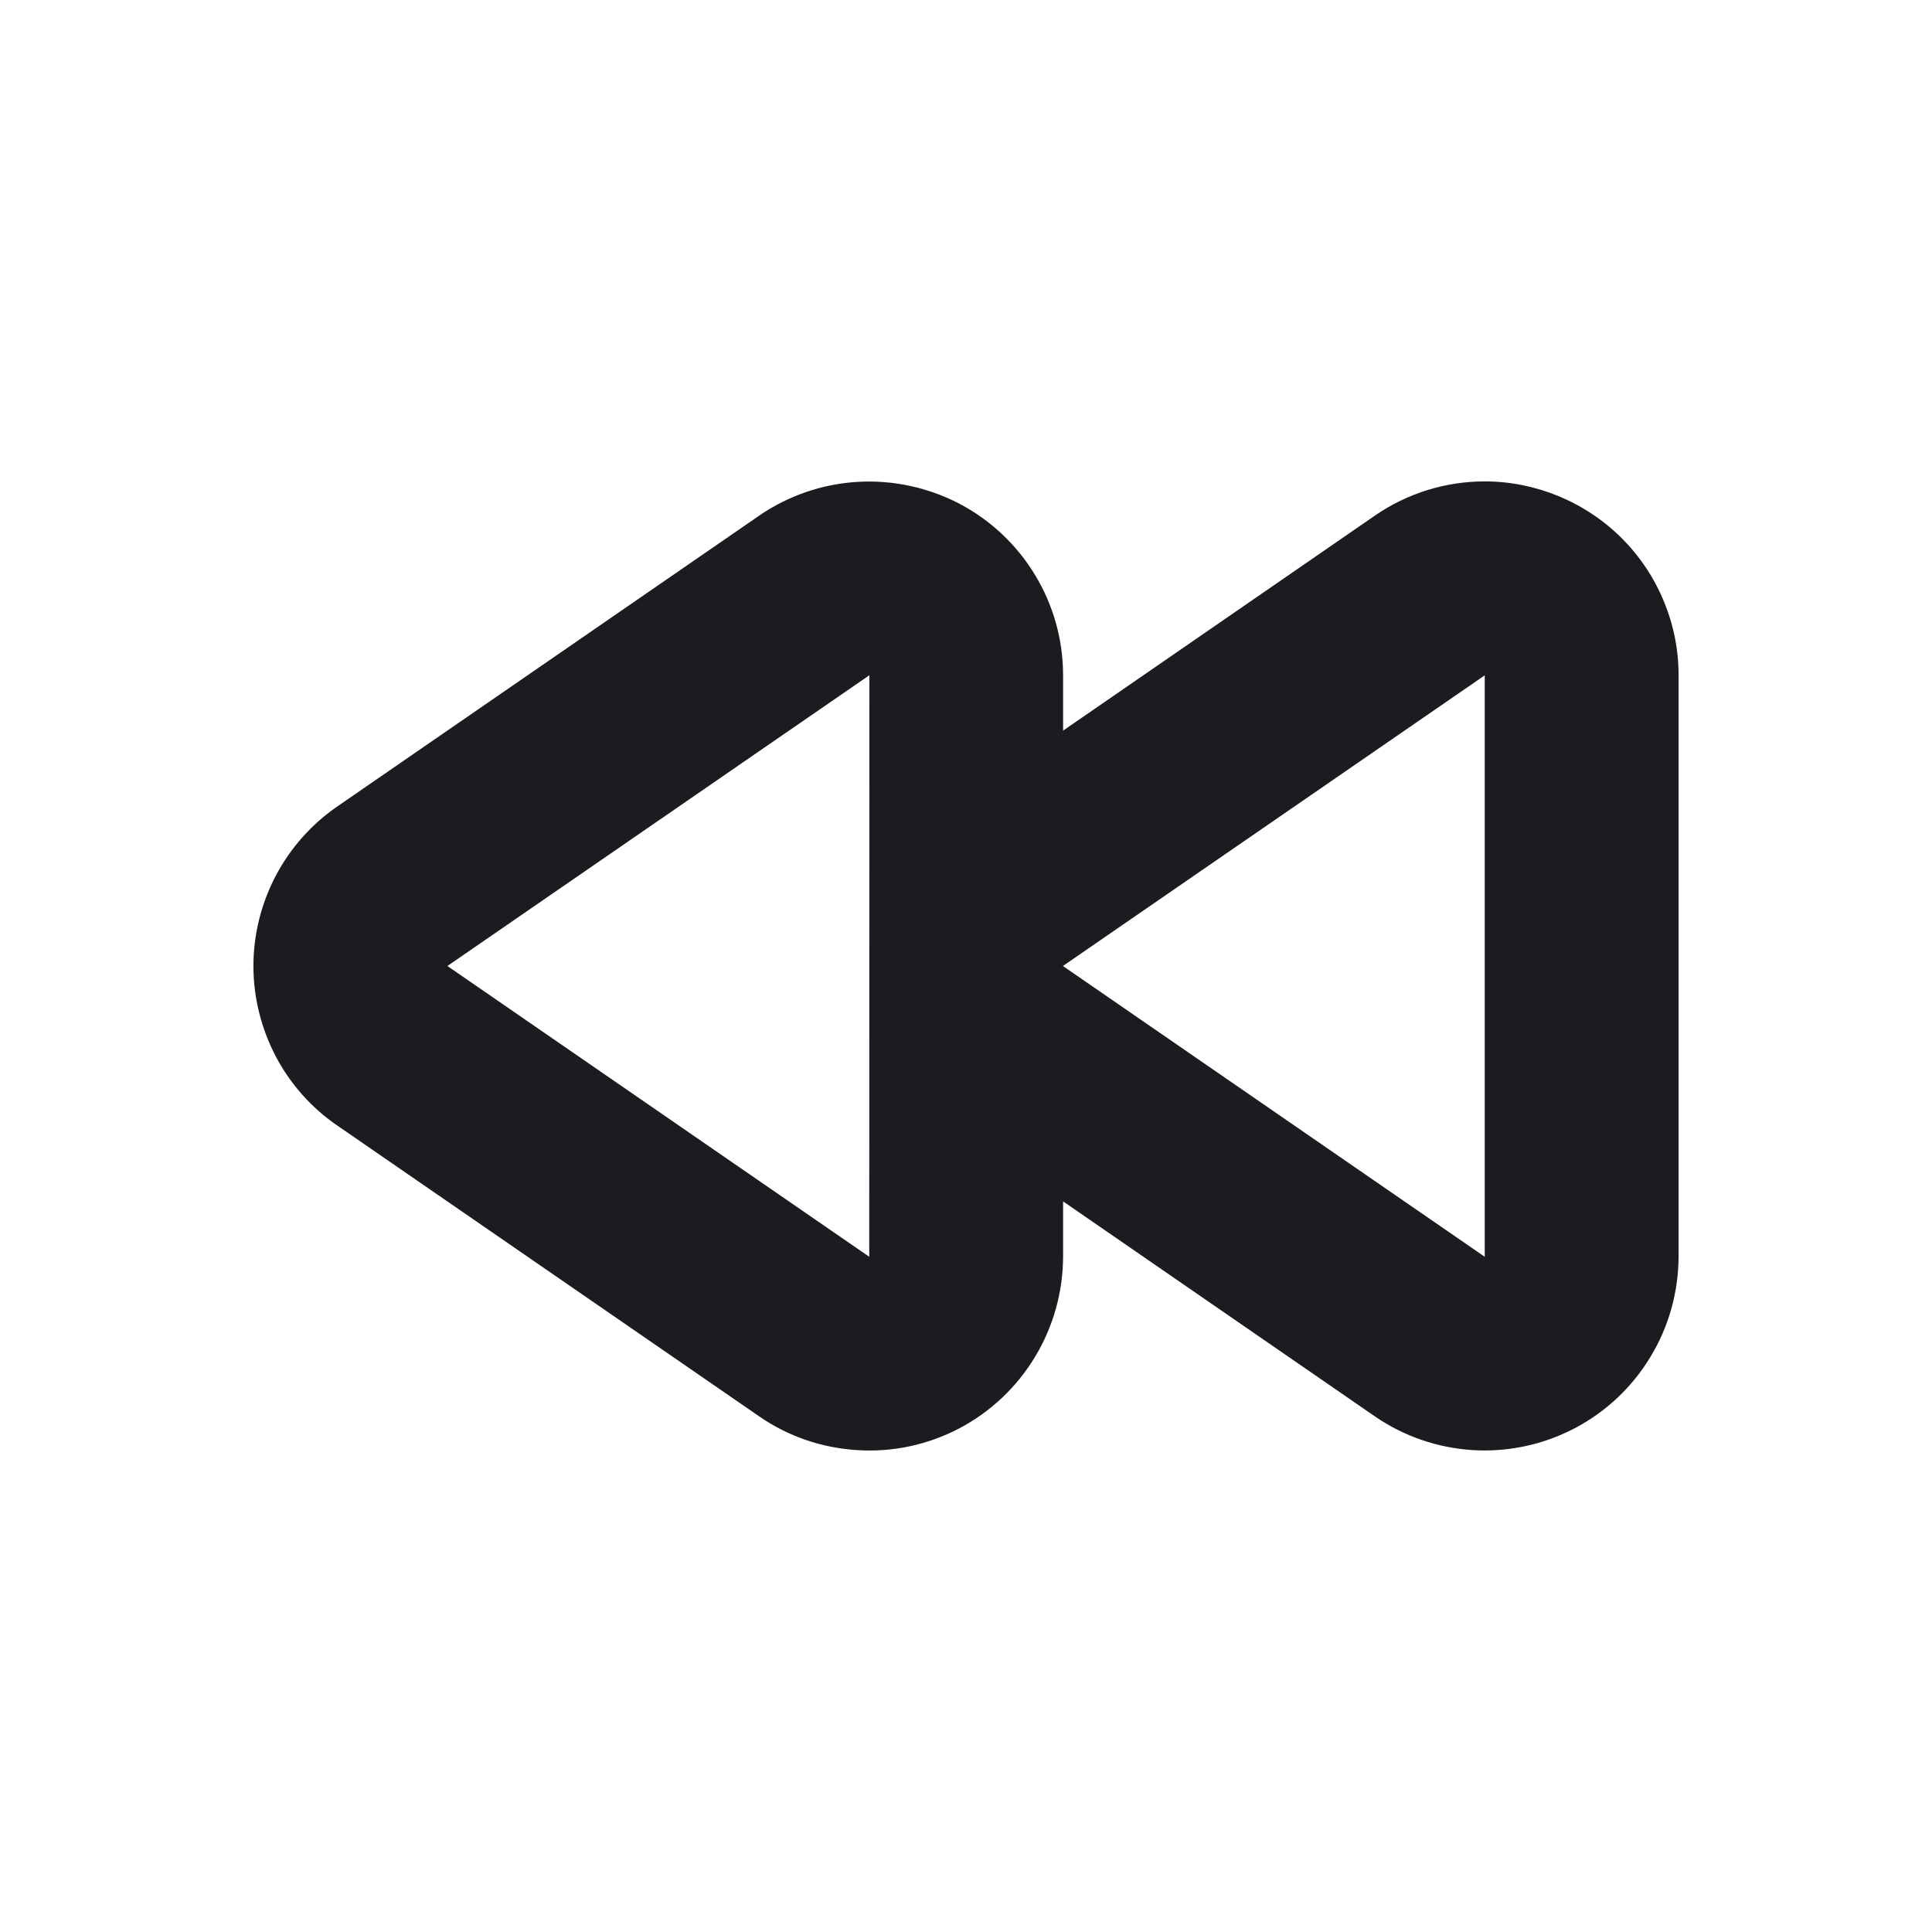 <svg width="12" height="12" viewBox="0 0 12 12" fill="none" xmlns="http://www.w3.org/2000/svg">
<g clip-path="url(#clip0_231_78)">
<path fill-rule="evenodd" clip-rule="evenodd" d="M9.222 2.99C9.38 2.99 9.536 3.022 9.682 3.082C9.828 3.143 9.961 3.231 10.073 3.343C10.185 3.455 10.274 3.588 10.334 3.734C10.395 3.88 10.426 4.036 10.426 4.194V7.806C10.425 8.026 10.365 8.241 10.251 8.428C10.138 8.616 9.975 8.769 9.781 8.871C9.587 8.973 9.368 9.02 9.15 9.007C8.931 8.994 8.719 8.921 8.539 8.797L6.603 7.462V7.806C6.602 8.026 6.542 8.241 6.428 8.429C6.315 8.616 6.152 8.77 5.958 8.872C5.763 8.974 5.545 9.021 5.326 9.007C5.107 8.994 4.895 8.922 4.715 8.797L2.095 6.991C1.934 6.881 1.803 6.733 1.712 6.56C1.622 6.387 1.574 6.195 1.574 6C1.574 5.805 1.622 5.613 1.712 5.441C1.803 5.268 1.934 5.12 2.095 5.009L4.715 3.203C4.895 3.079 5.107 3.006 5.326 2.993C5.545 2.98 5.763 3.027 5.958 3.128C6.354 3.336 6.603 3.747 6.603 4.194V4.538L8.539 3.203C8.743 3.062 8.982 2.99 9.222 2.99ZM5.4 4.194L2.779 6L5.399 7.806L5.4 4.194ZM9.223 4.194L6.602 6L9.222 7.806V4.194H9.223Z" fill="#1A1C1F"/>
</g>
<defs>
<clipPath id="clip0_231_78">
<rect width="12" height="12" fill="white"/>
</clipPath>
</defs>
</svg>

